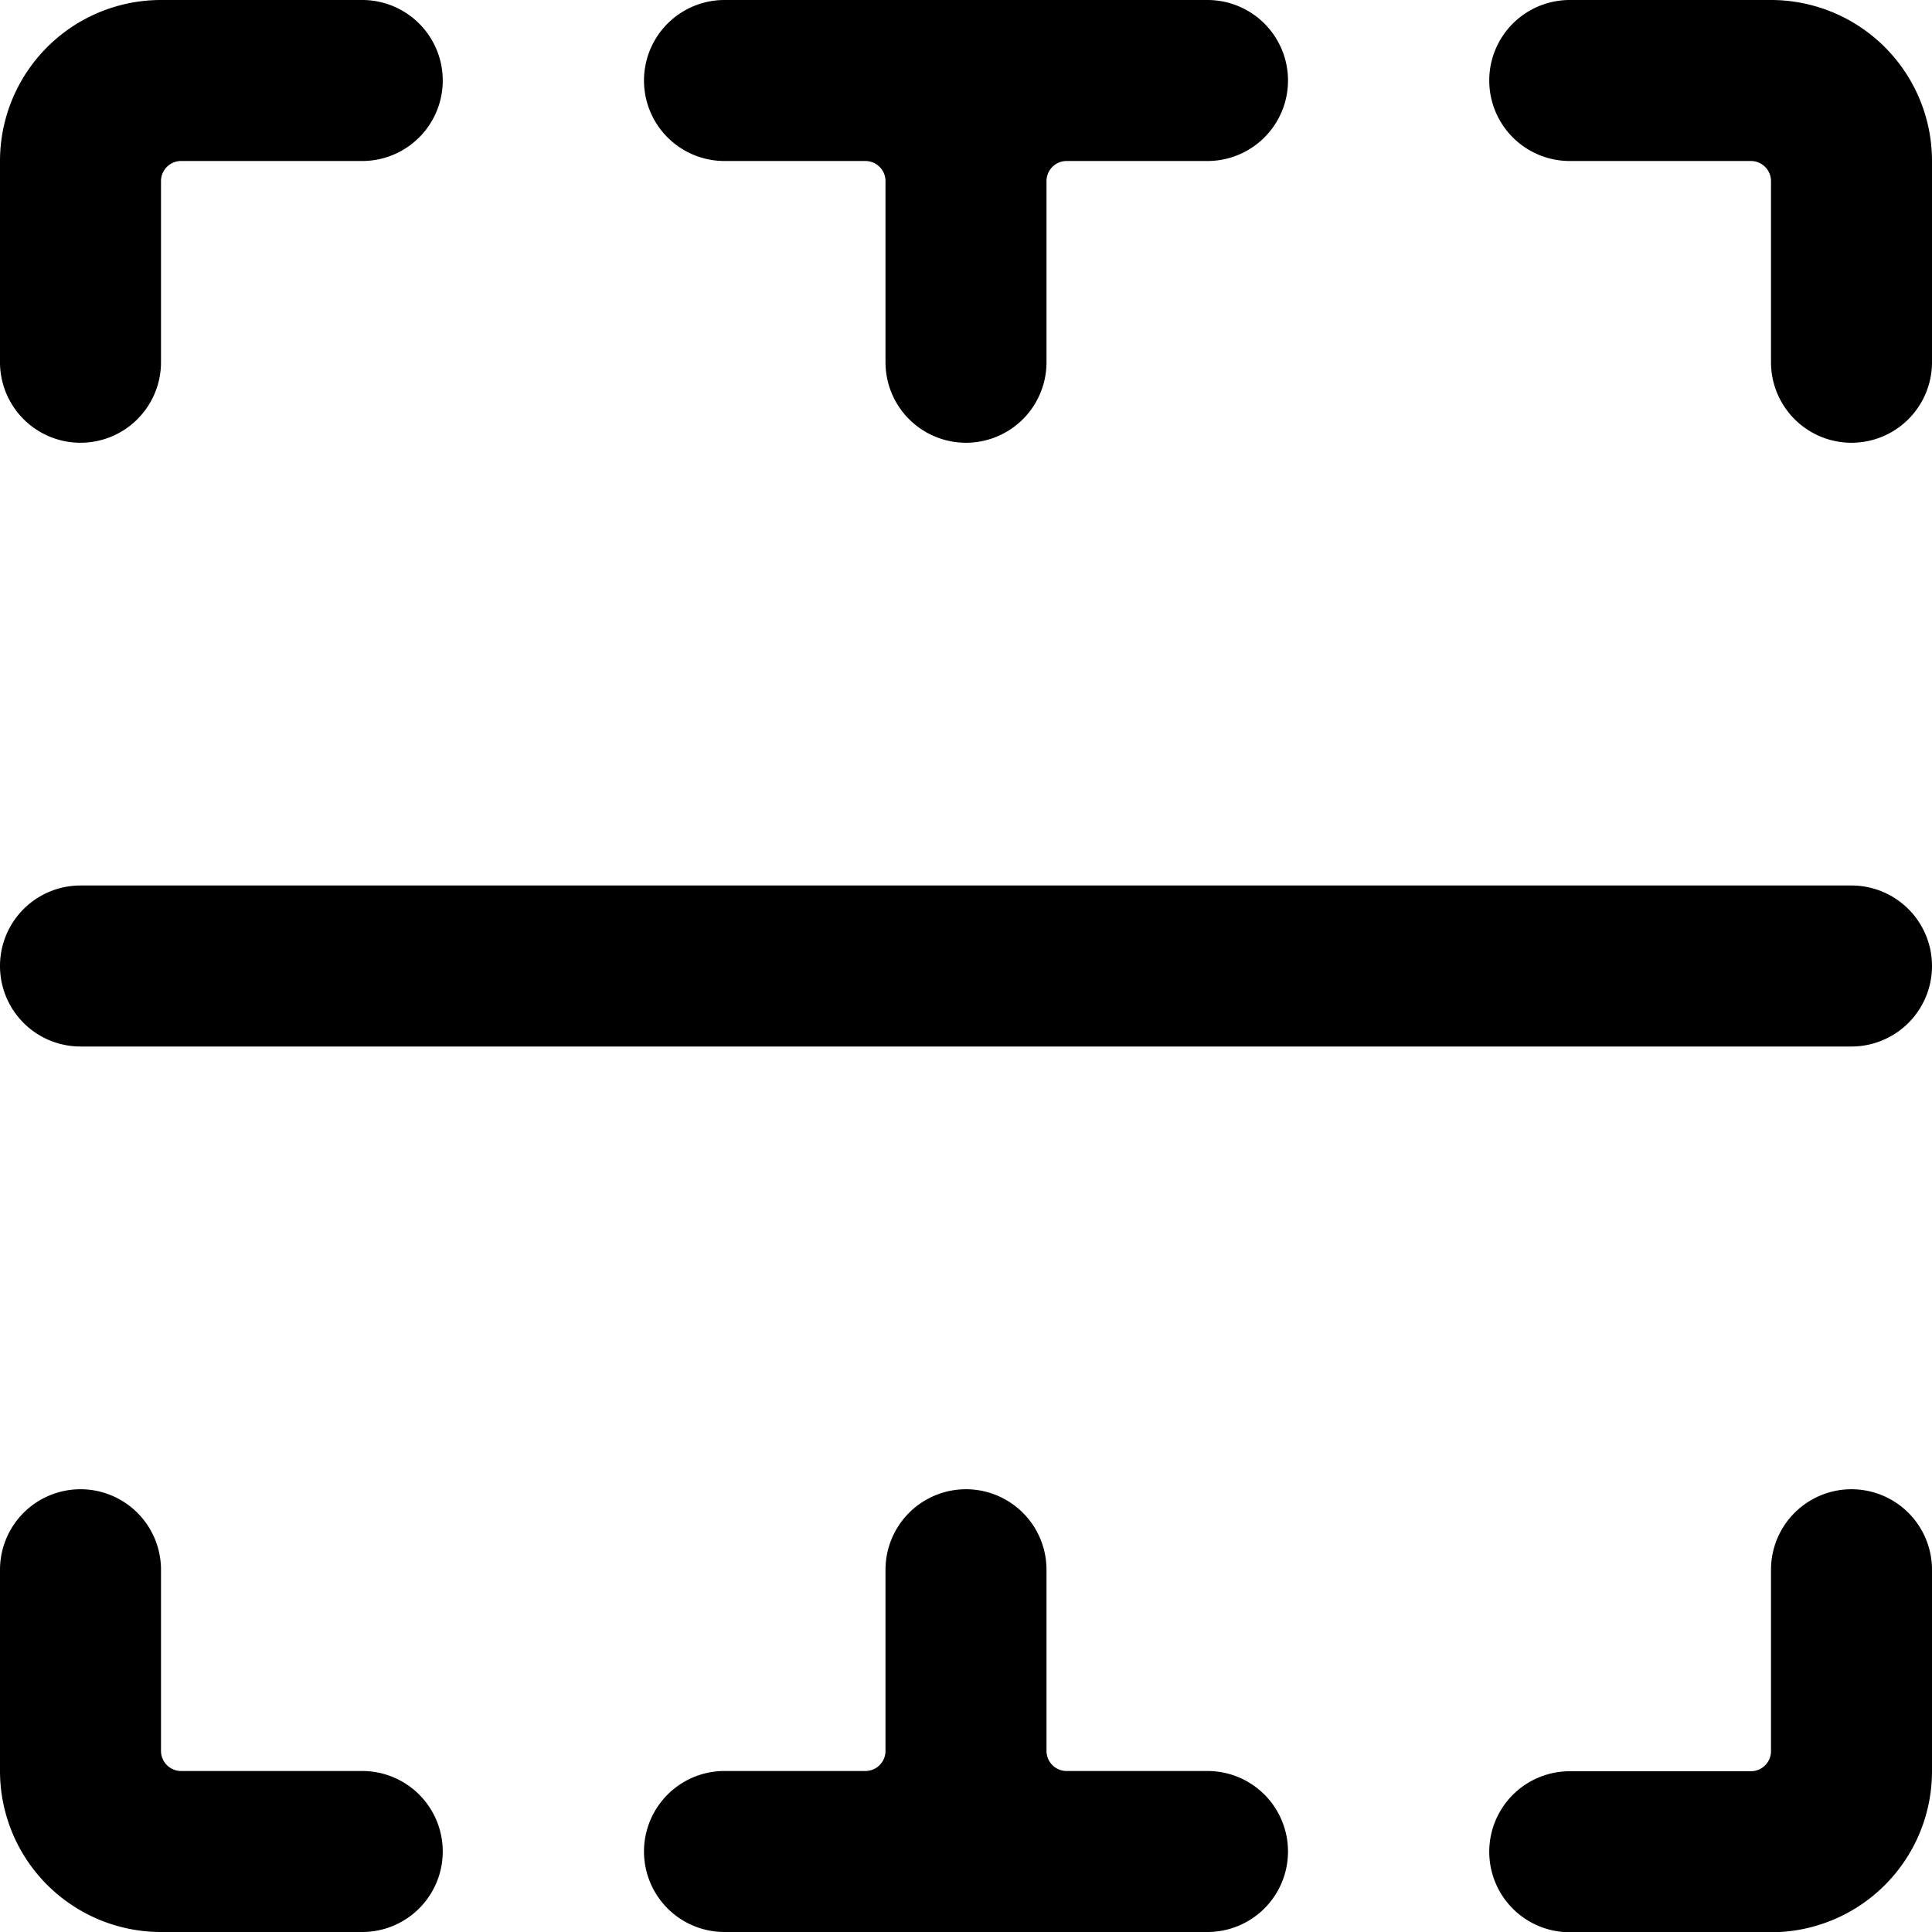 <svg xmlns="http://www.w3.org/2000/svg" viewBox="0 0 24 24"><title>cell-border-horizontal-vertical</title><path d="M23,18.5a1,1,0,0,0-1,1v2.253a.25.25,0,0,1-.25.25H19.5a1,1,0,0,0,0,2H22a2,2,0,0,0,2-2V19.5A1,1,0,0,0,23,18.5Z"/><path d="M4.5,22H2.25a.25.25,0,0,1-.25-.25V19.5a1,1,0,0,0-2,0V22a2,2,0,0,0,2,2H4.5a1,1,0,0,0,0-2Z"/><path d="M15,22H13.25a.25.25,0,0,1-.25-.25V19.5a1,1,0,0,0-2,0v2.25a.25.25,0,0,1-.25.25H9a1,1,0,0,0,0,2h6a1,1,0,0,0,0-2Z"/><path d="M1,5.5a1,1,0,0,0,1-1V2.246A.25.25,0,0,1,2.25,2H4.5a1,1,0,0,0,0-2H2A2,2,0,0,0,0,2V4.5A1,1,0,0,0,1,5.5Z"/><path d="M22,0H19.5a1,1,0,0,0,0,2h2.25a.25.25,0,0,1,.25.25V4.5a1,1,0,0,0,2,0V2A2,2,0,0,0,22,0Z"/><path d="M9,2h1.75a.25.25,0,0,1,.25.25V4.5a1,1,0,1,0,2,0V2.246A.25.25,0,0,1,13.25,2H15a1,1,0,0,0,0-2H9A1,1,0,0,0,9,2Z"/><path d="M23,11H1a1,1,0,0,0,0,2H23a1,1,0,0,0,0-2Z"/></svg>